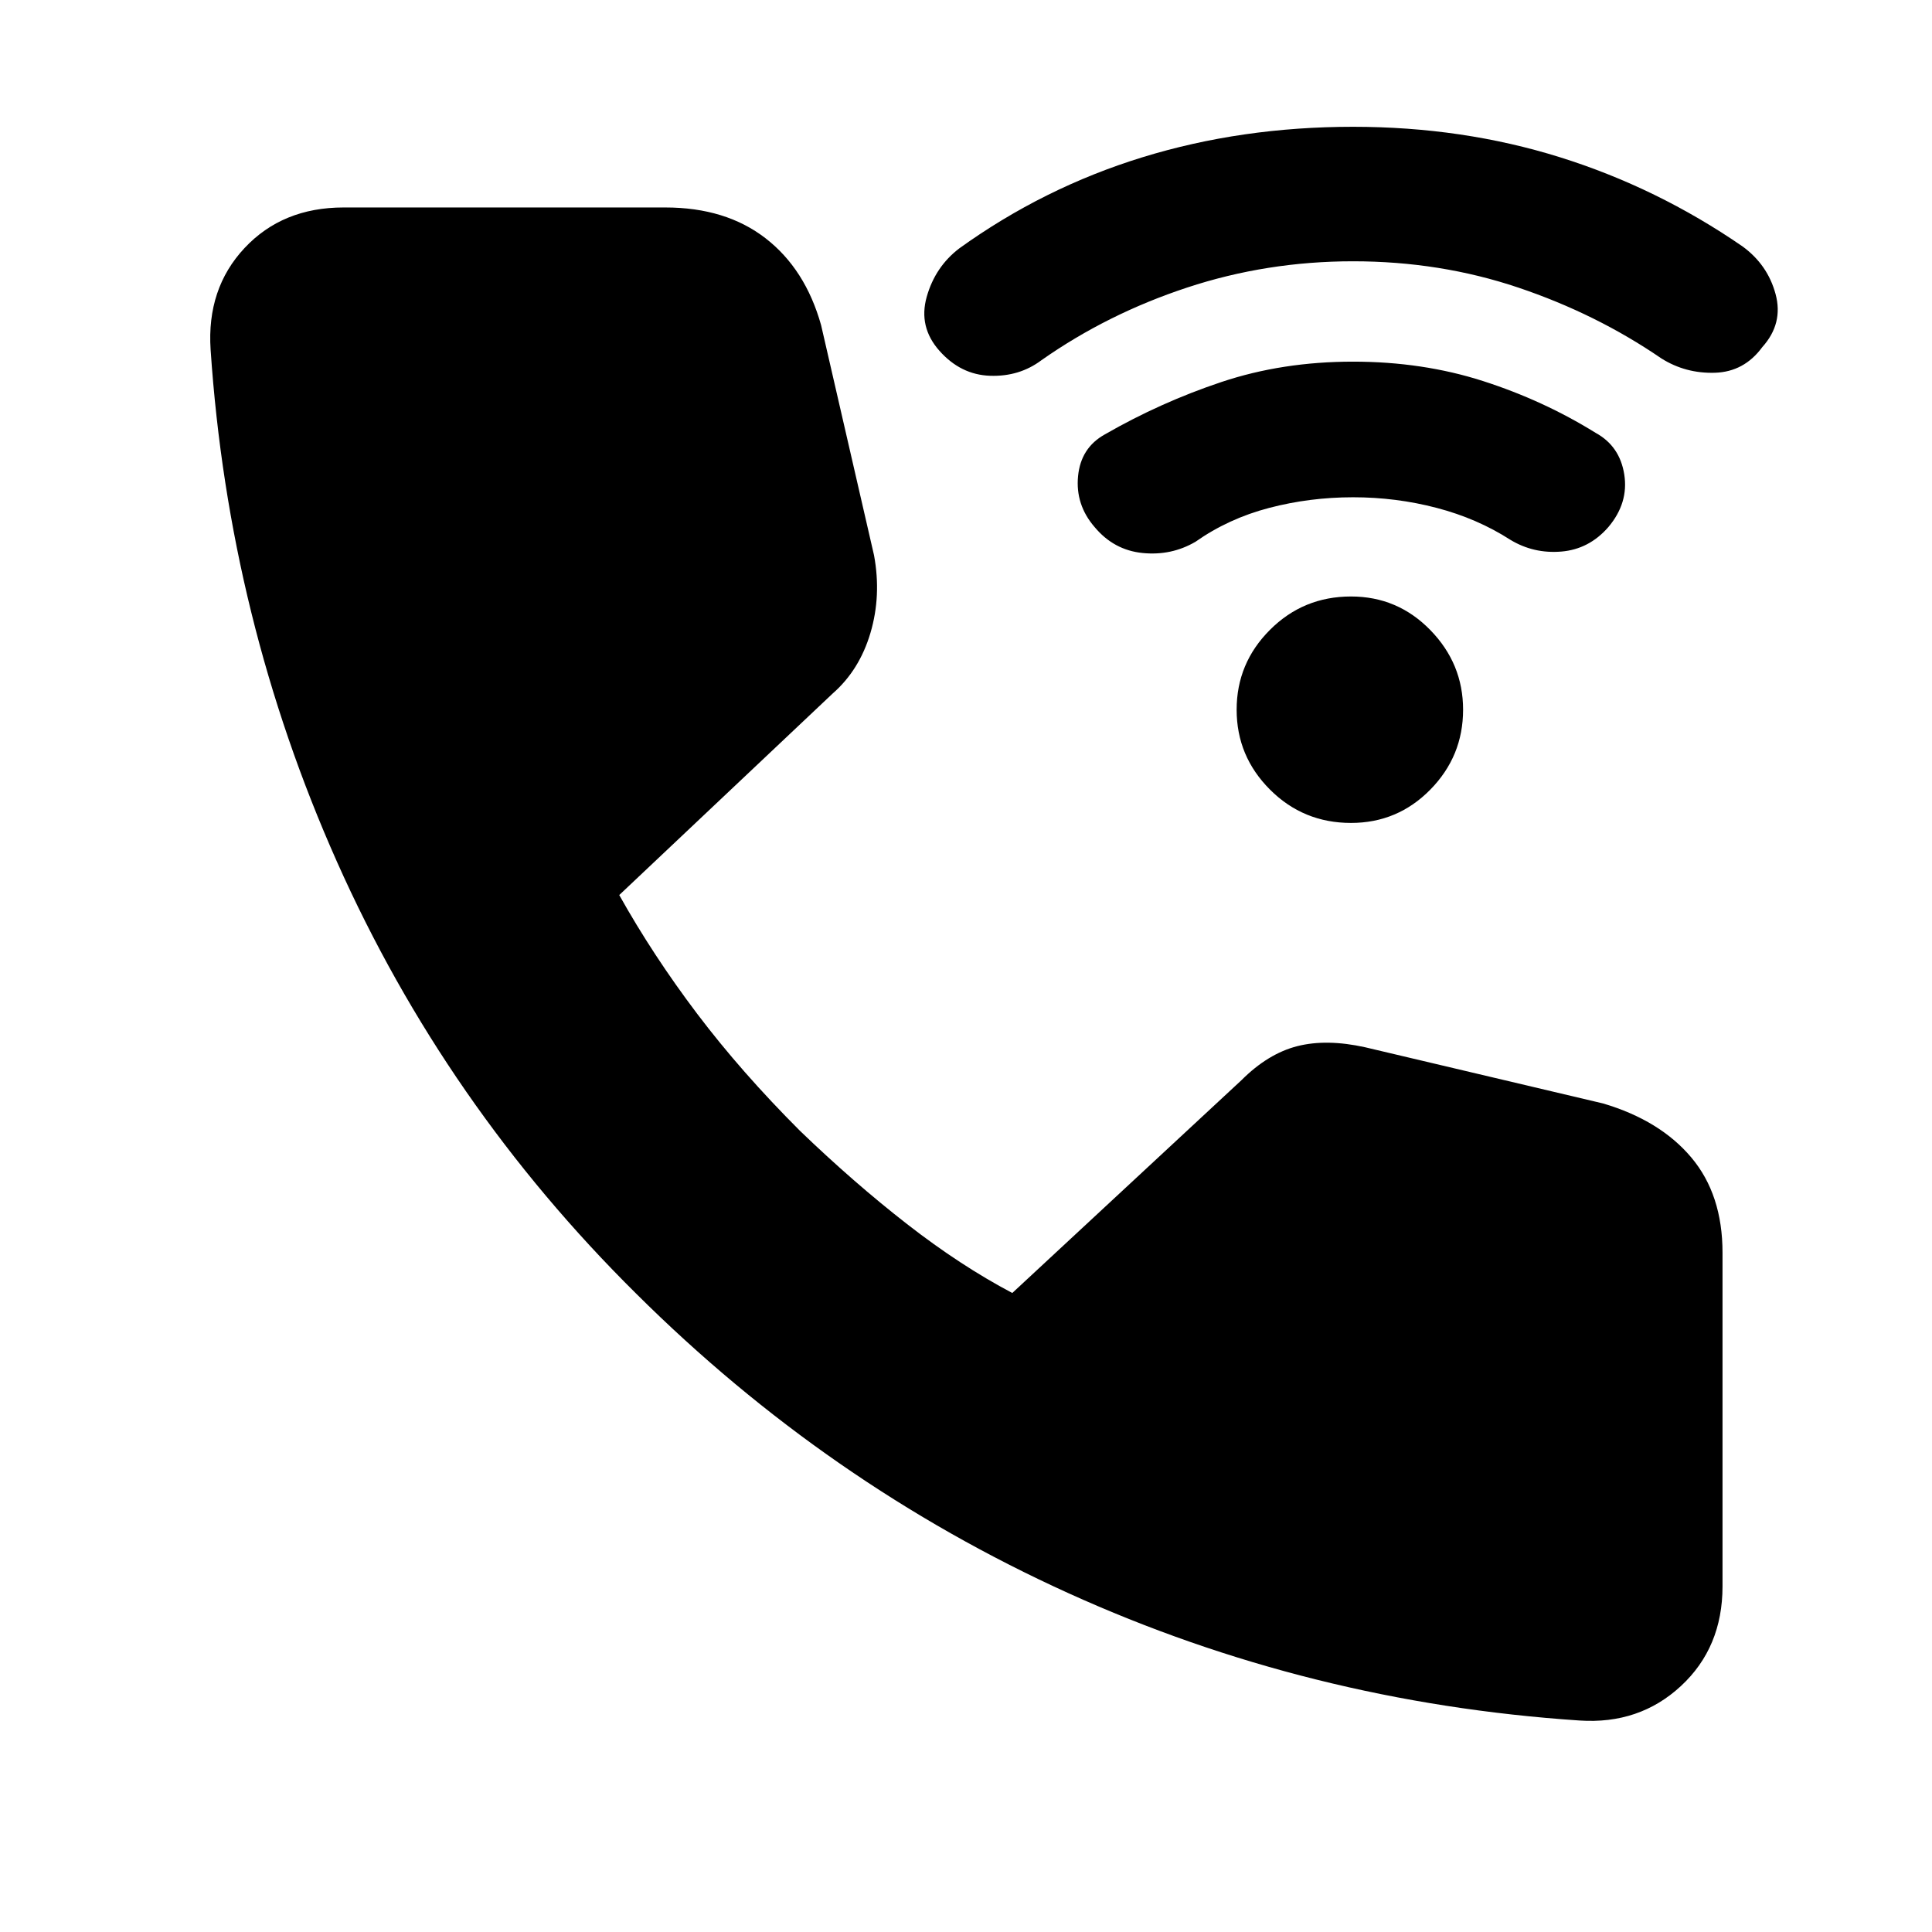 <svg xmlns="http://www.w3.org/2000/svg" height="20" viewBox="0 -960 960 960" width="20"><path d="M784.83-105.09q-134.31-9-253.96-63.28T316.22-317.09q-95-94-148.79-214.71-53.78-120.72-62.78-254.46-2-30.35 16.87-50.5t49.22-20.15h159.87q30 0 49.78 15.3 19.79 15.31 27.61 43.18l26.31 114.39Q438-664 432.52-645.5t-18.82 30.15l-106 100.09q16.74 29.91 38.69 58.96 21.96 29.04 51.13 58.21 26.74 25.74 53.22 46.35 26.48 20.61 52.26 34.22l113.87-105.74q13.22-13.22 27.78-16.92 14.57-3.69 33.74.57l118.17 27.91q28.31 8.39 43.83 26.83 15.52 18.43 15.52 47.3v165.83q0 30.35-20.65 49.5t-50.43 17.15Zm-113.52-446q-23.7 0-40.26-16.56-16.57-16.57-16.57-39.7 0-23.13 16.57-39.69 16.56-16.57 40.26-16.57 23.13 0 39.41 16.69Q727-630.24 727-607.35q0 23.13-16.28 39.7-16.28 16.56-39.41 16.56Zm1-161.82q-21.44 0-41.66 5.28-20.21 5.28-36.65 16.85-12 7-26.28 5.56-14.28-1.43-23.85-12.93-9.56-11.08-8.19-25.24 1.37-14.16 13.37-20.79 27.56-15.86 57.84-25.99 30.29-10.13 65.42-10.13 34.56 0 64.56 9.63t56 25.76q12 6.56 14.22 20.69 2.22 14.13-7.91 26.13-9.57 11-23.35 12.16-13.78 1.15-25.35-5.85-16.43-10.57-36.59-15.85-20.15-5.28-41.58-5.28Zm0-117.26q-42.87 0-82.46 13.06-39.59 13.07-72.33 36.07-11 8.26-25.56 7.76-14.57-.5-25.13-12.38-10.57-11.88-6.35-26.85 4.22-14.97 16.22-24.1 41.87-30.13 91.02-45.26Q616.87-897 672.31-897q54.43 0 102.8 15.13t90.67 44.26q12.57 9.13 16.5 23.76 3.94 14.63-6.63 26.35-9 12.28-23.56 12.72-14.57.43-26.57-7.13-32.3-22.13-71.11-35.2-38.8-13.06-82.1-13.06Z"/></svg>